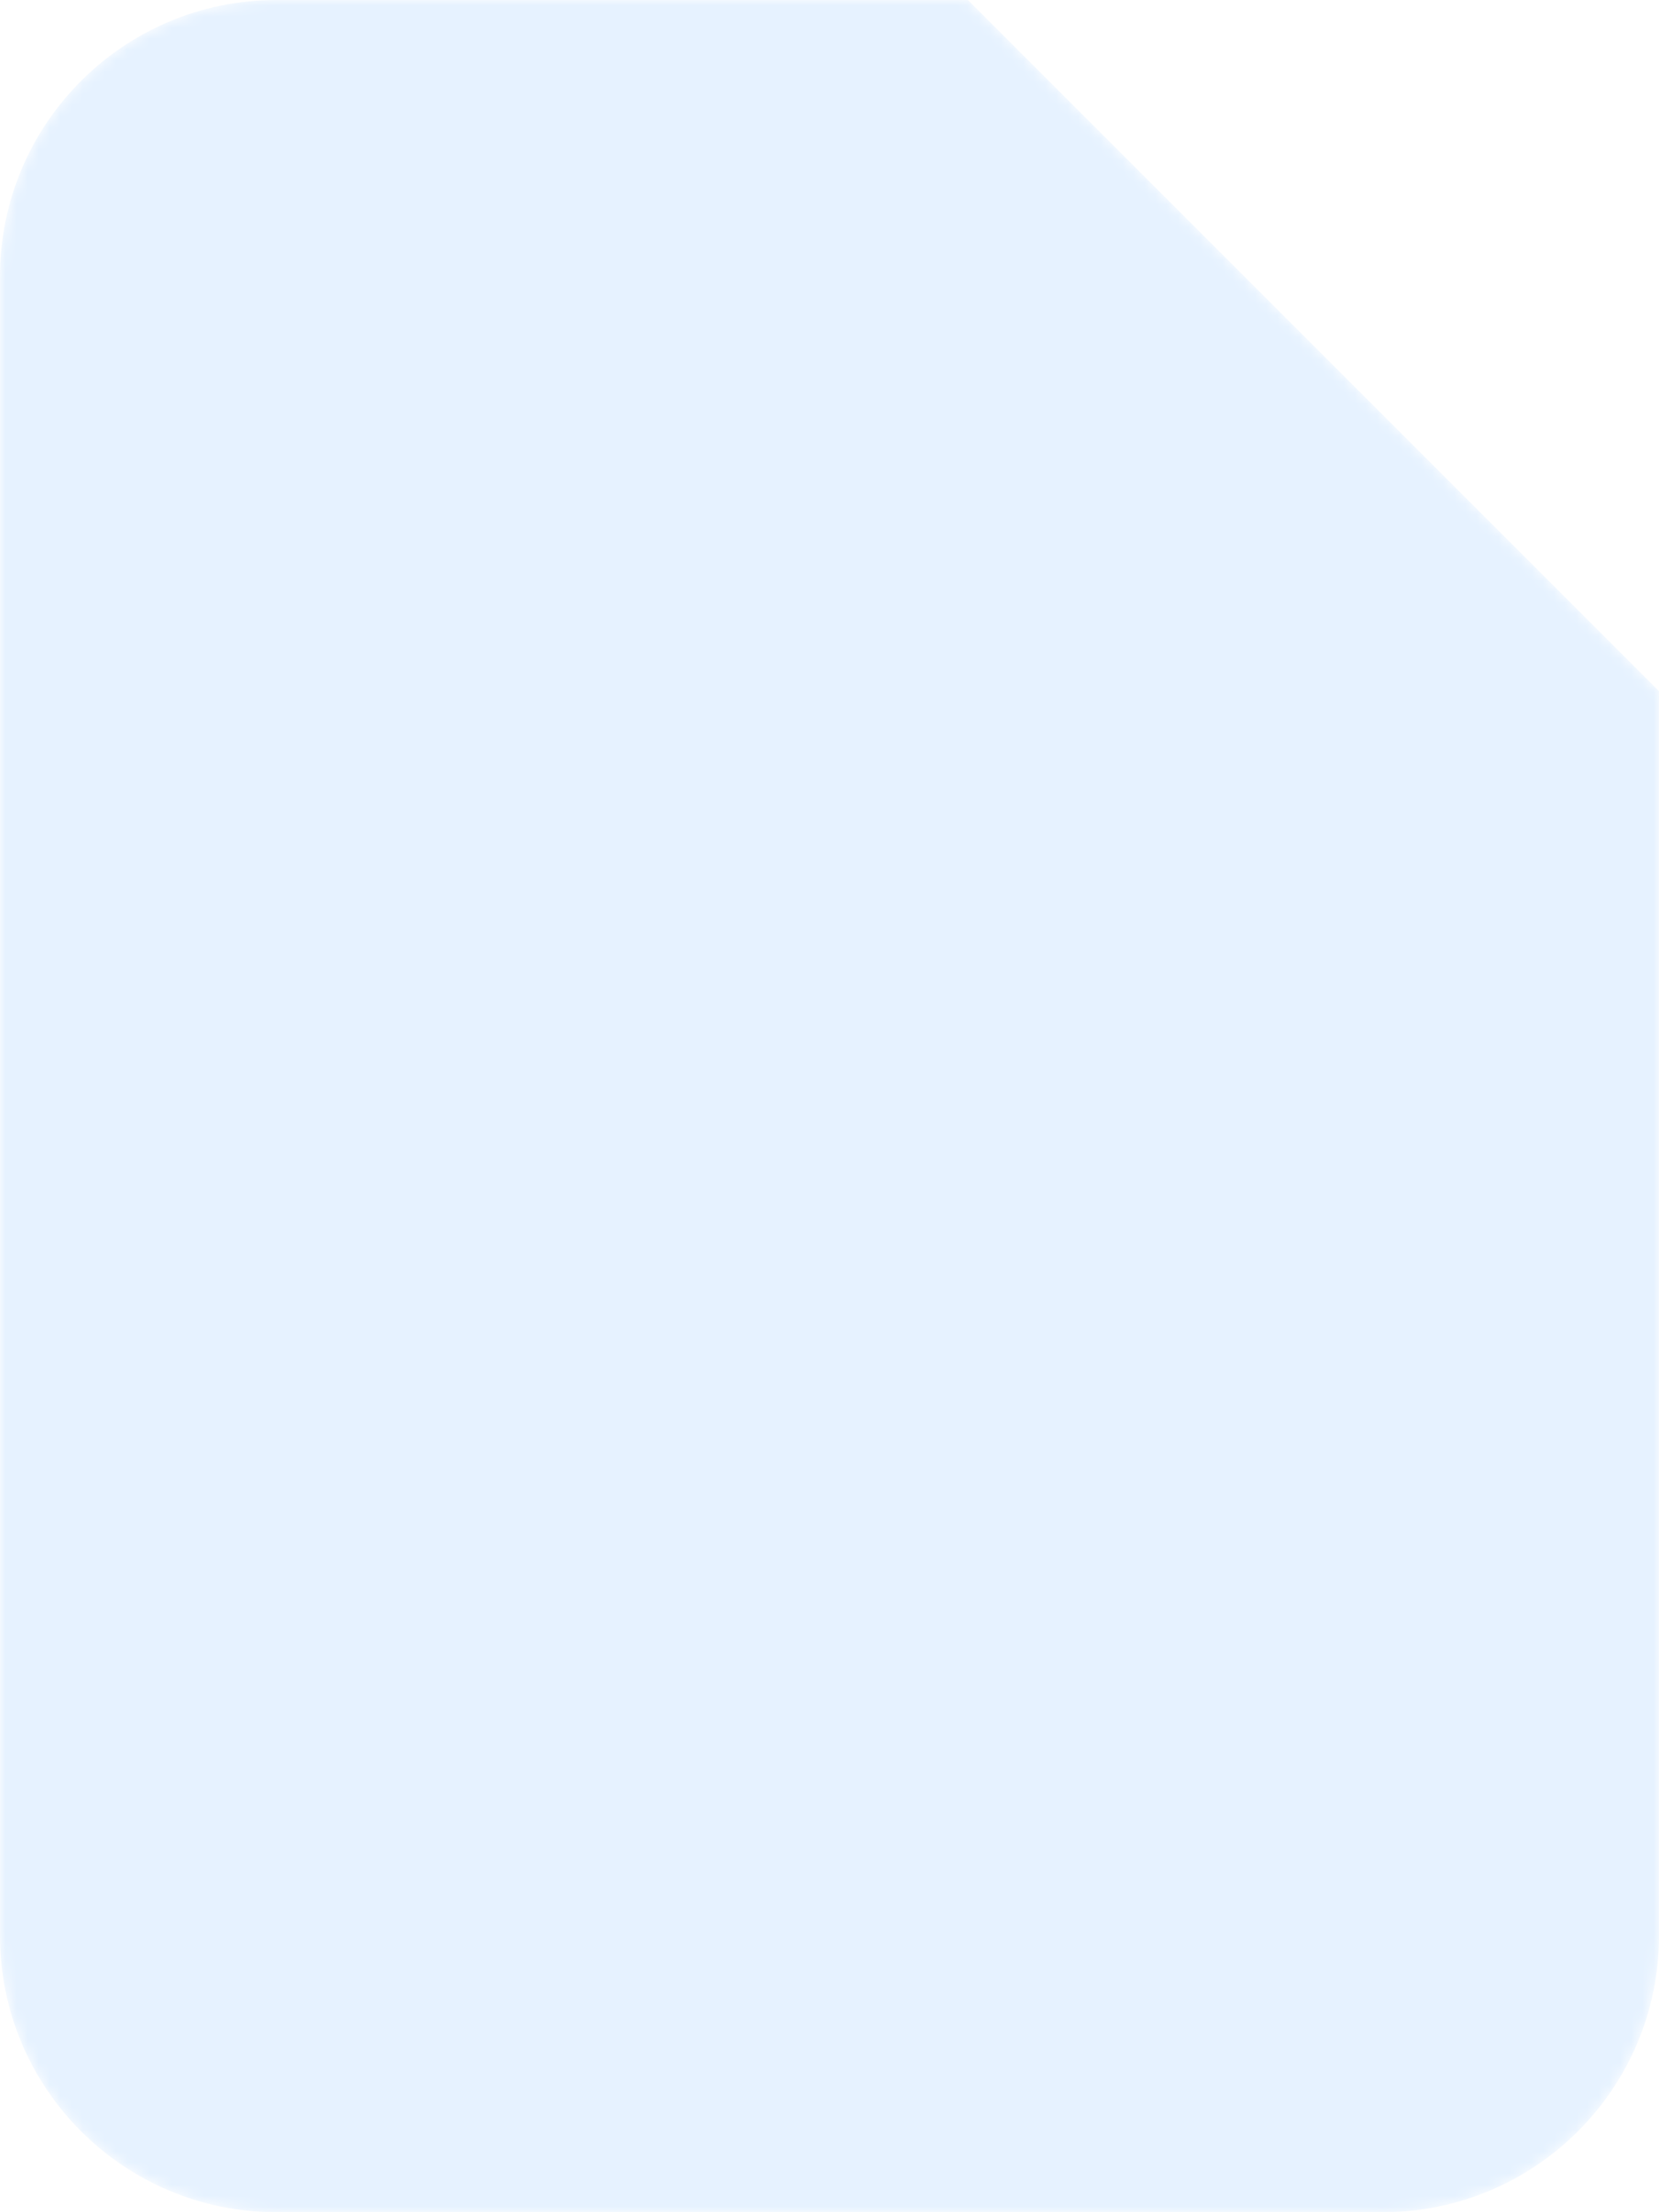 <svg width="150" height="200" viewBox="0 0 150 200" fill="none" xmlns="http://www.w3.org/2000/svg">
<mask id="mask0_146_65" style="mask-type:alpha" maskUnits="userSpaceOnUse" x="0" y="0" width="150" height="200">
<path d="M25 0C11.193 0 0 11.193 0 25V175C0 188.807 11.193 200 25 200H125C138.807 200 150 188.807 150 175V62.5L87.5 0H25Z" fill="#A0A9B3"/>
</mask>
<g mask="url(#mask0_146_65)">
<path d="M25 0C11.193 0 0 11.193 0 25V175C0 188.807 11.193 200 25 200H125C138.807 200 150 188.807 150 175V62.5L87.5 0H25Z" fill="#E6F2FF"/>
<g filter="url(#filter0_d_146_65)">
<g clip-path="url(#clip0_146_65)">
<path d="M87.5 62.5L150 62.5L87.5 1.78815e-07V62.5Z" fill="#E6F2FF"/>
</g>
</g>
</g>
<defs>
<filter id="filter0_d_146_65" x="65.028" y="-139.972" width="224.944" height="224.944" filterUnits="userSpaceOnUse" color-interpolation-filters="sRGB">
<feFlood flood-opacity="0" result="BackgroundImageFix"/>
<feColorMatrix in="SourceAlpha" type="matrix" values="0 0 0 0 0 0 0 0 0 0 0 0 0 0 0 0 0 0 127 0" result="hardAlpha"/>
<feOffset/>
<feGaussianBlur stdDeviation="11.236"/>
<feColorMatrix type="matrix" values="0 0 0 0 0 0 0 0 0 0 0 0 0 0 0 0 0 0 0.5 0"/>
<feBlend mode="normal" in2="BackgroundImageFix" result="effect1_dropShadow_146_65"/>
<feBlend mode="normal" in="SourceGraphic" in2="effect1_dropShadow_146_65" result="shape"/>
</filter>
<clipPath id="clip0_146_65">
<rect x="87.5" y="-117.5" width="180" height="180" rx="25" fill="white"/>
</clipPath>
</defs>
</svg>

